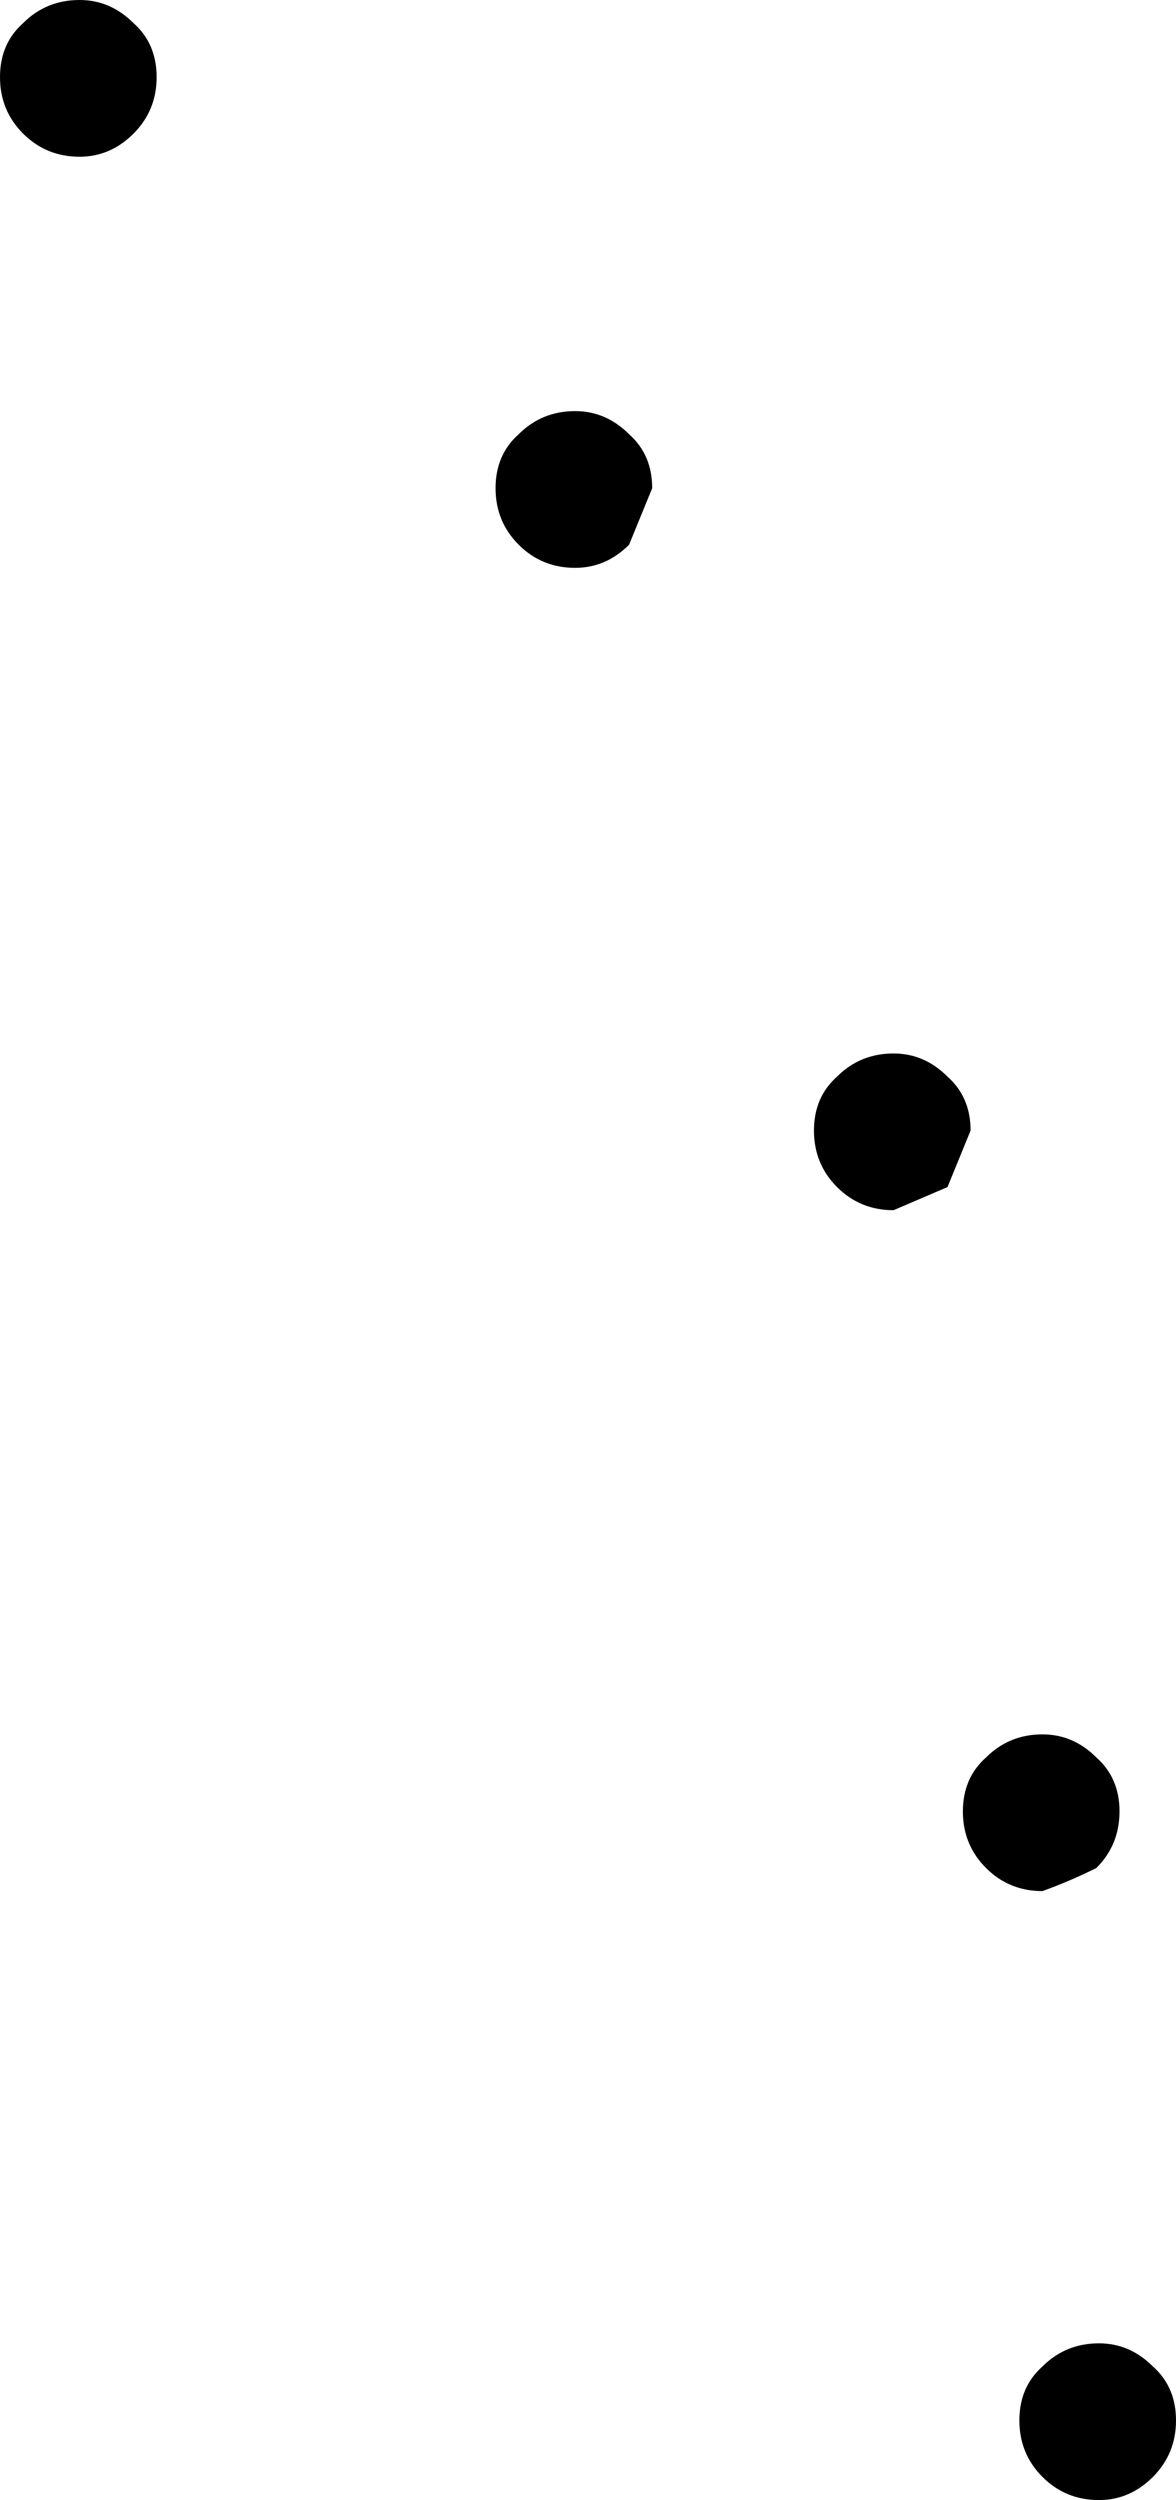 <?xml version="1.0" encoding="UTF-8" standalone="no"?>
<svg xmlns:xlink="http://www.w3.org/1999/xlink" height="48.65px" width="22.9px" xmlns="http://www.w3.org/2000/svg">
  <g transform="matrix(1.0, 0.0, 0.0, 1.0, -198.75, -159.85)">
    <path d="M200.3 159.85 Q200.9 159.85 201.35 160.3 201.8 160.7 201.8 161.35 201.8 162.0 201.35 162.45 200.9 162.9 200.3 162.9 199.65 162.9 199.2 162.45 198.75 162.0 198.75 161.35 198.75 160.7 199.2 160.3 199.65 159.85 200.3 159.85 M208.85 168.3 Q209.3 167.85 209.95 167.85 210.55 167.85 211.0 168.3 211.45 168.7 211.45 169.35 L211.0 170.45 Q210.55 170.9 209.95 170.9 209.3 170.9 208.85 170.45 208.4 170.0 208.4 169.35 208.4 168.7 208.85 168.3 M216.15 183.4 Q215.5 183.4 215.05 182.95 214.6 182.5 214.6 181.85 214.6 181.2 215.05 180.8 215.5 180.35 216.15 180.35 216.75 180.35 217.2 180.8 217.65 181.2 217.65 181.85 L217.2 182.95 216.15 183.4 M219.05 193.6 Q219.65 193.6 220.1 194.05 220.55 194.45 220.55 195.1 220.55 195.75 220.1 196.2 219.6 196.45 219.05 196.65 218.4 196.65 217.95 196.2 217.5 195.75 217.5 195.1 217.5 194.45 217.95 194.05 218.4 193.6 219.05 193.6 M218.6 206.95 Q218.6 206.3 219.05 205.9 219.5 205.45 220.15 205.45 220.75 205.45 221.2 205.9 221.65 206.3 221.65 206.95 221.65 207.6 221.2 208.05 220.75 208.5 220.15 208.5 219.5 208.5 219.05 208.05 218.6 207.6 218.6 206.95" fill="#000000" fill-rule="evenodd" stroke="none"/>
  </g>
</svg>
